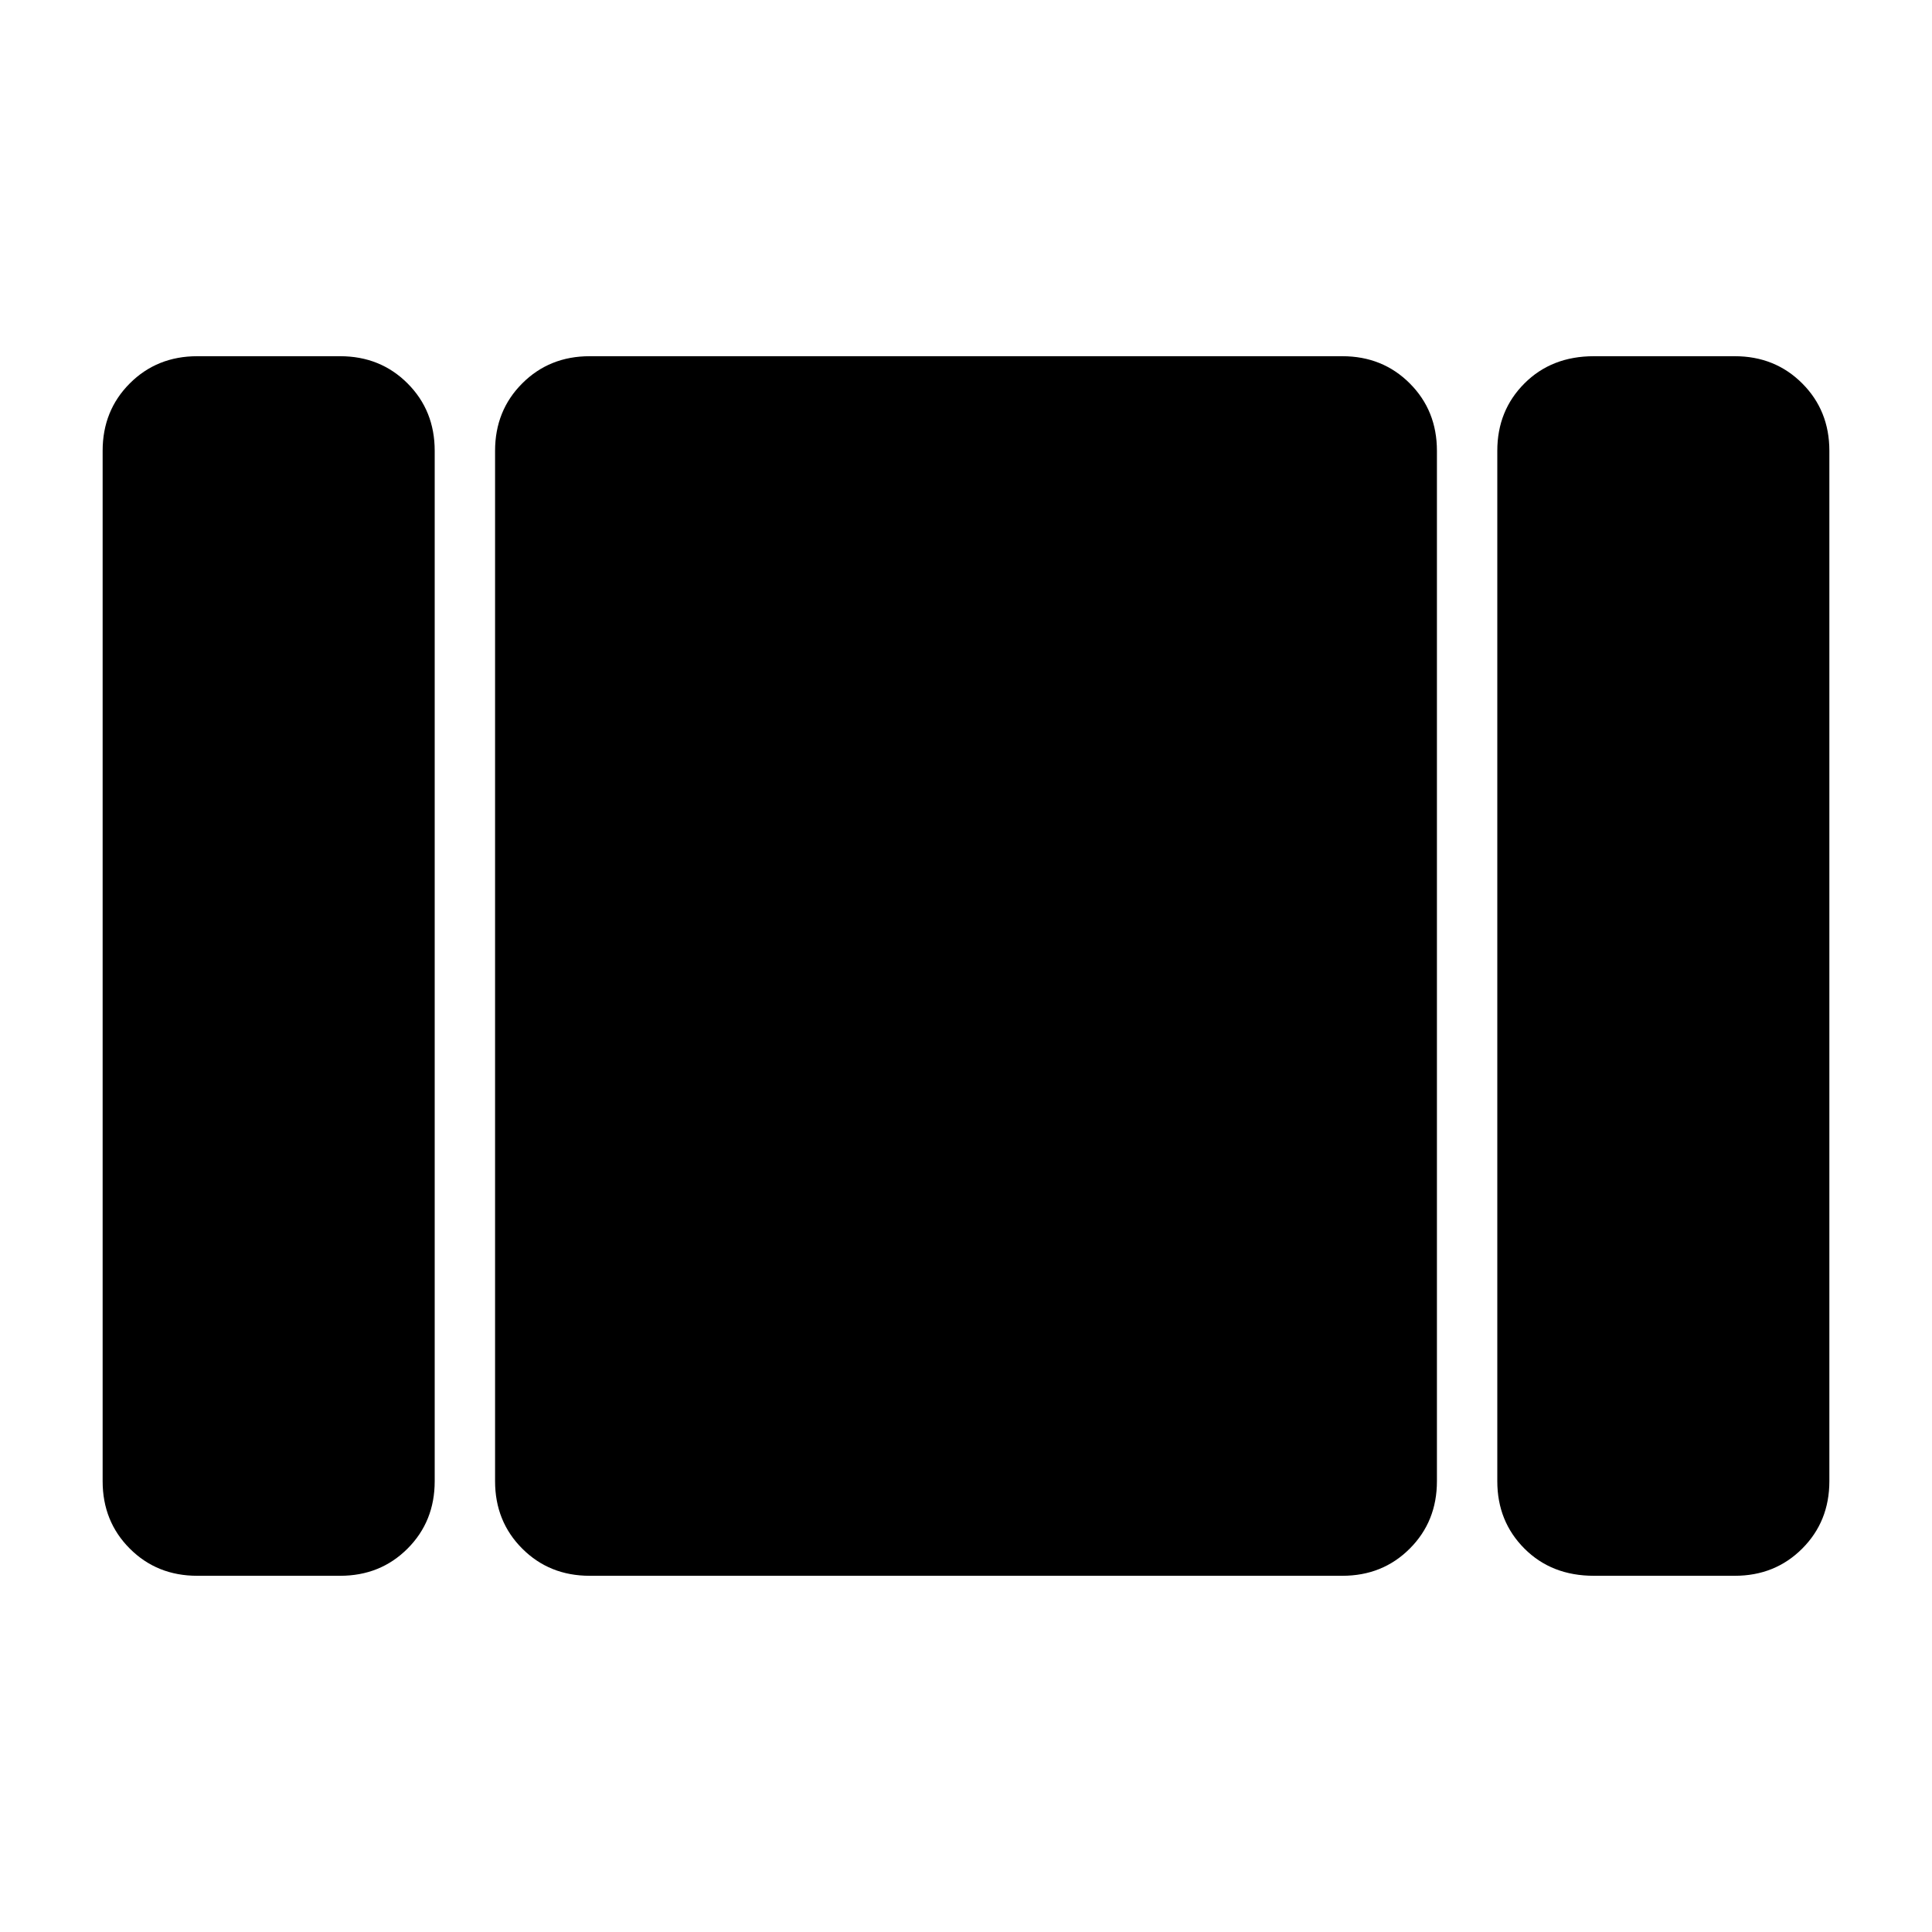 <svg xmlns="http://www.w3.org/2000/svg" height="48" width="48"><path d="M39.6 39.15Q38.55 39.15 37.875 38.475Q37.2 37.8 37.2 36.8V11.2Q37.2 10.2 37.875 9.525Q38.55 8.85 39.6 8.85H43.1Q44.1 8.85 44.775 9.525Q45.45 10.2 45.45 11.2V36.8Q45.45 37.8 44.775 38.475Q44.1 39.15 43.1 39.15ZM14.65 39.15Q13.65 39.15 12.975 38.475Q12.3 37.8 12.3 36.8V11.2Q12.3 10.2 12.975 9.525Q13.65 8.85 14.65 8.85H33.35Q34.35 8.85 35.025 9.525Q35.7 10.2 35.7 11.2V36.8Q35.7 37.8 35.025 38.475Q34.35 39.15 33.35 39.15ZM4.9 39.15Q3.9 39.15 3.225 38.475Q2.55 37.8 2.55 36.8V11.2Q2.55 10.2 3.225 9.525Q3.9 8.85 4.9 8.85H8.45Q9.45 8.85 10.125 9.525Q10.8 10.2 10.8 11.2V36.8Q10.8 37.8 10.125 38.475Q9.45 39.15 8.45 39.15Z"/></svg>